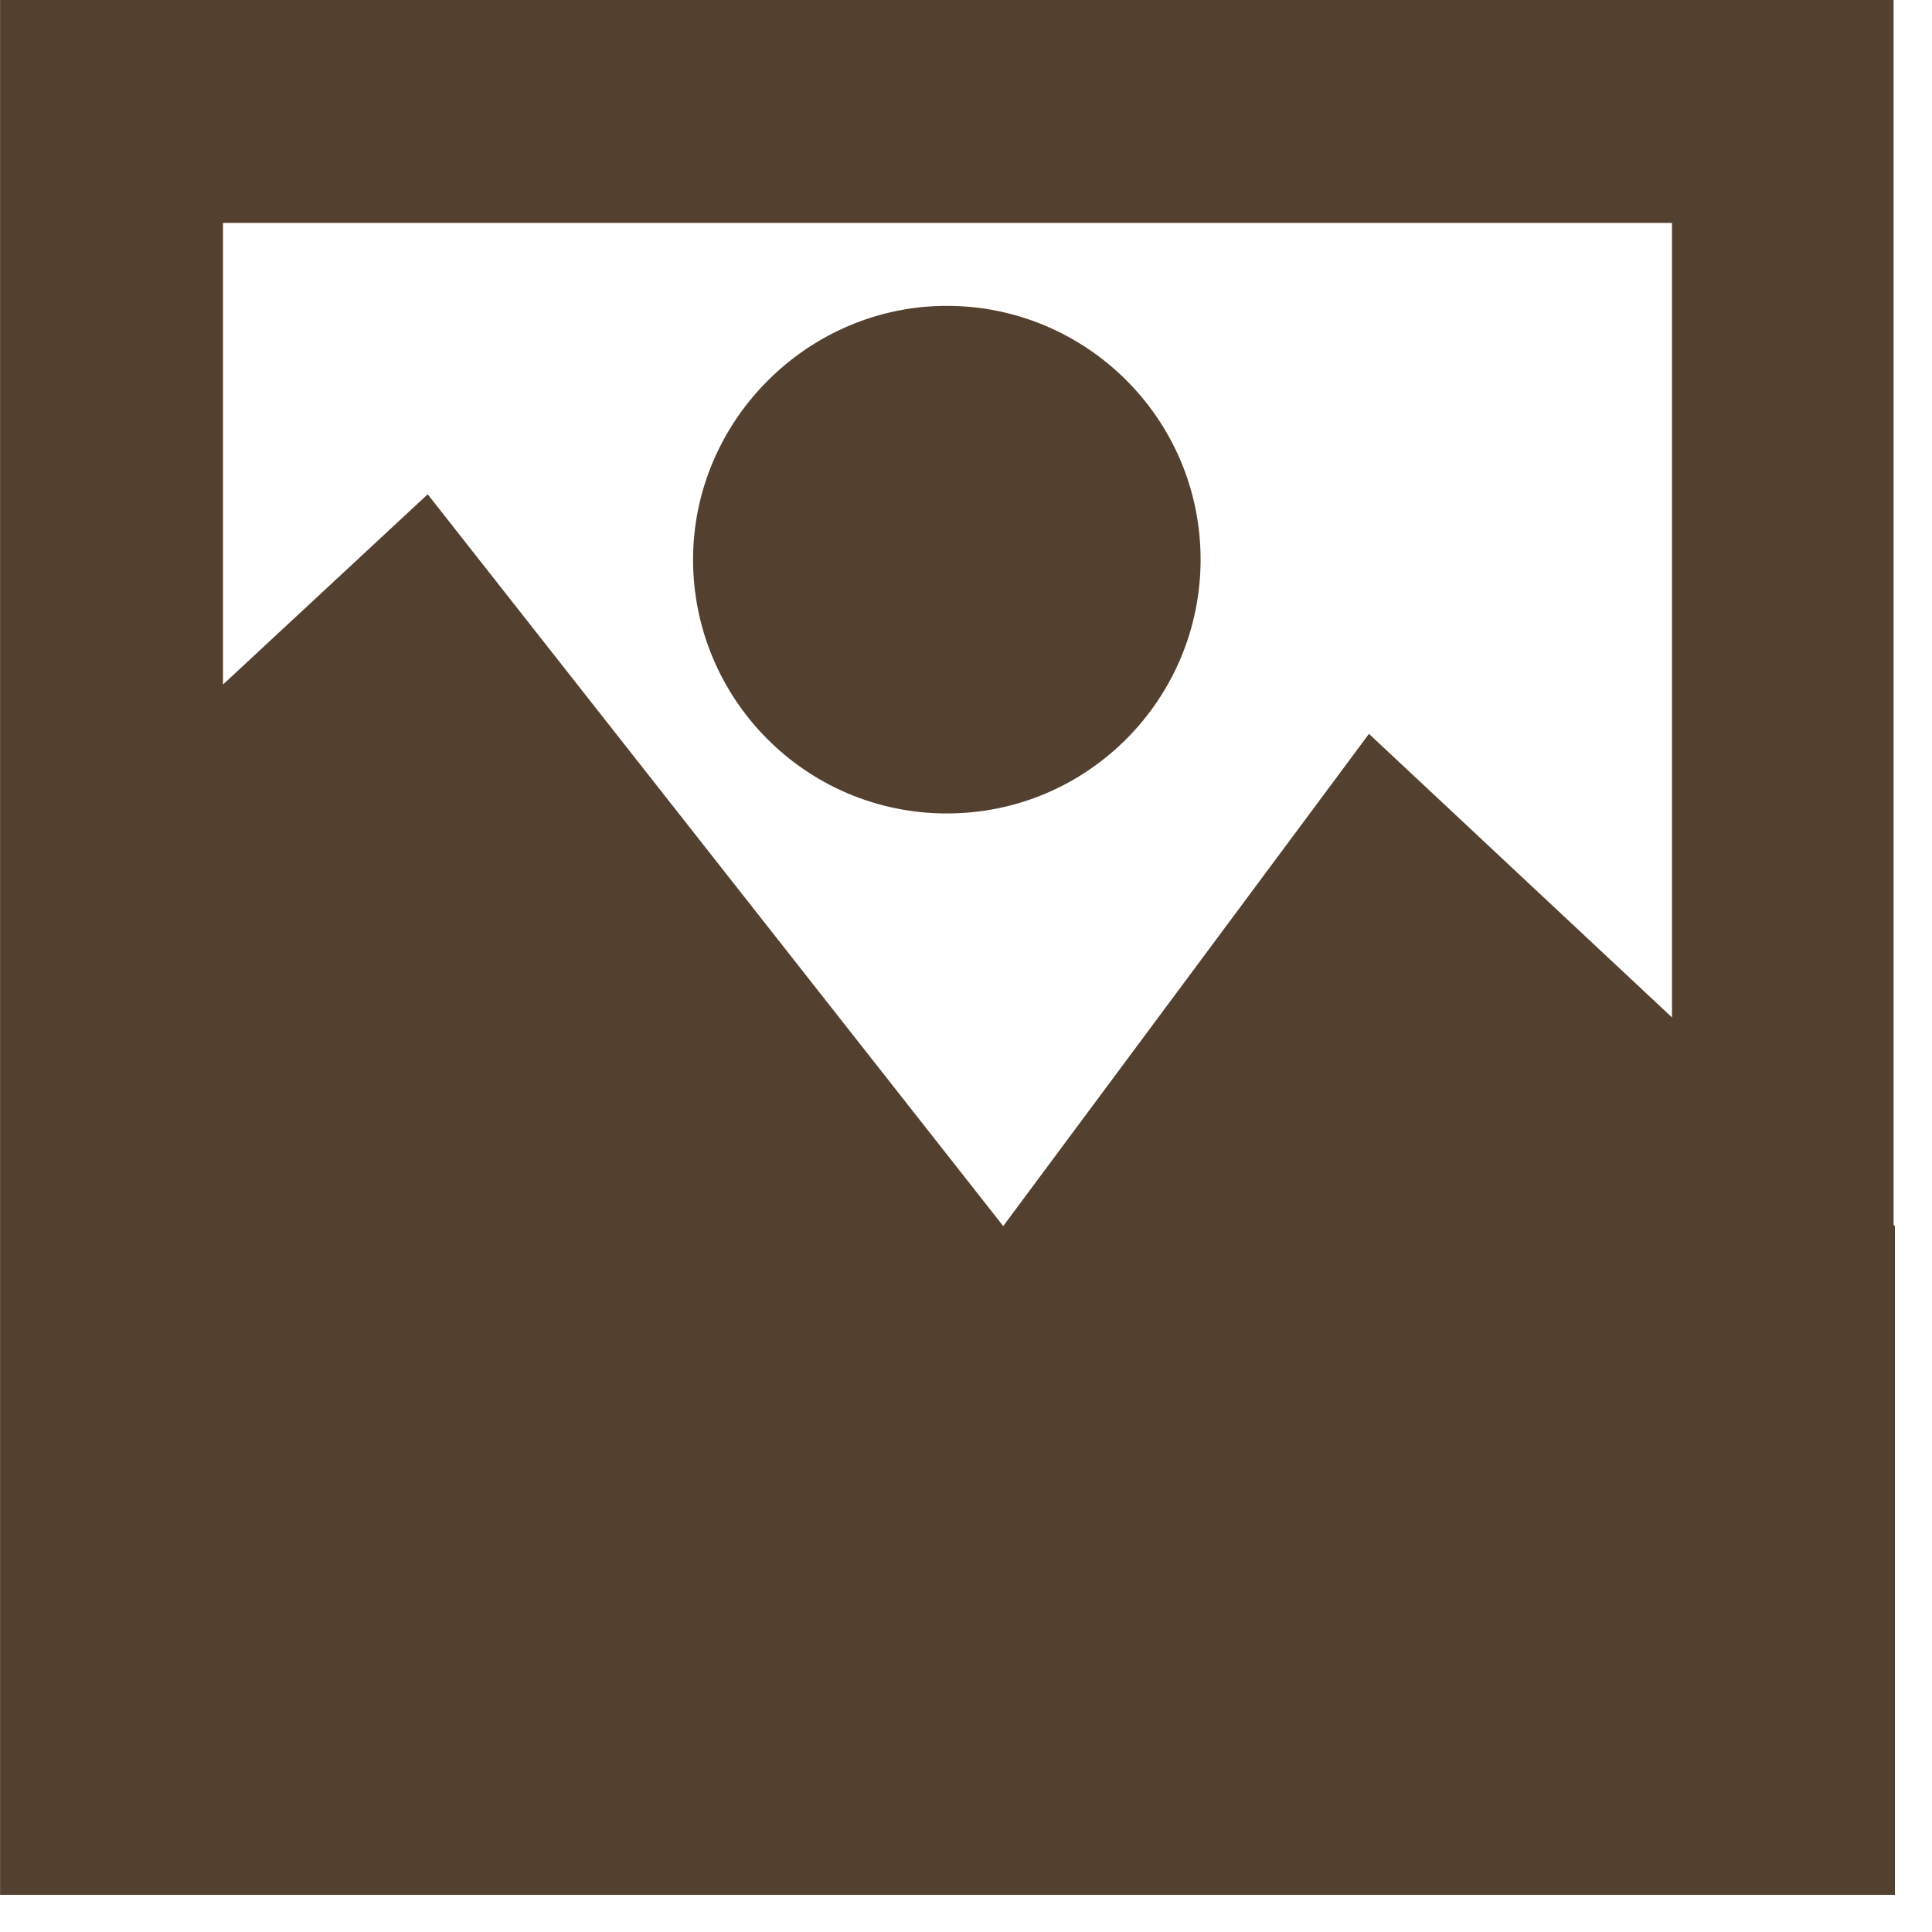 <svg width="26" height="26" viewBox="0 0 26 26" fill="none" xmlns="http://www.w3.org/2000/svg">
<path fill-rule="evenodd" clip-rule="evenodd" d="M22.501 3H3.001V9.212L5.756 6.652L13.501 16.5L18.423 9.876L22.501 13.692V3ZM0.001 25.482H0.001V25.5H25.501V16.5L25.483 16.483V-0H0.001V25.482ZM9.327 7.531C9.327 5.66 10.871 4.116 12.742 4.116C14.613 4.116 16.157 5.631 16.157 7.531C16.157 9.402 14.643 10.947 12.742 10.947C10.841 10.947 9.327 9.402 9.327 7.531Z" fill="#54402F"/>
</svg>
